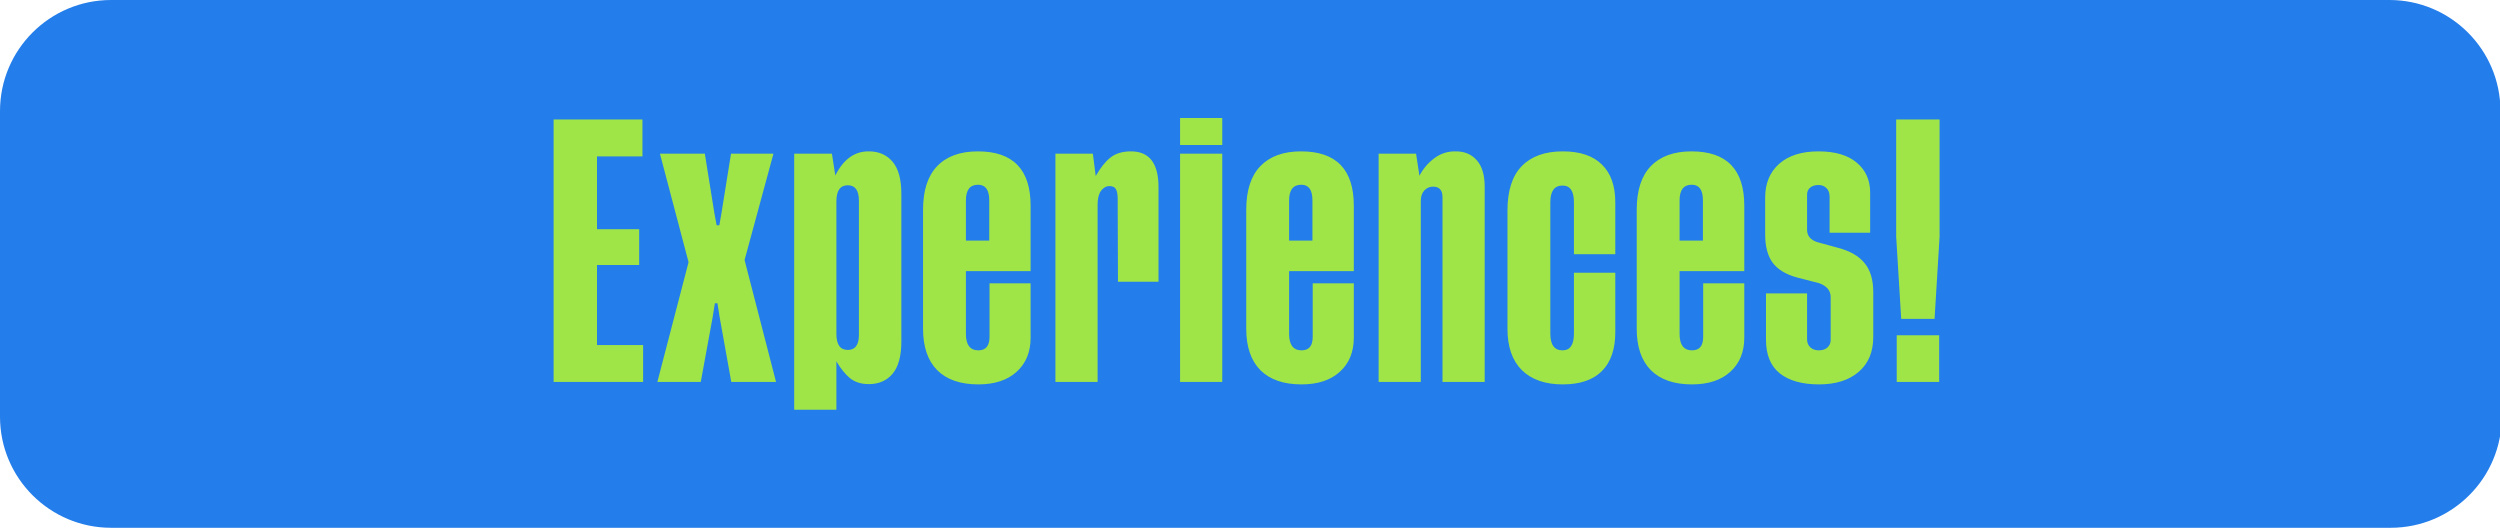 <svg width="360" height="76" viewBox="0 0 360 76" fill="none" xmlns="http://www.w3.org/2000/svg">
<path d="M0 16C0 7.163 7.163 0 16 0H344.068C352.878 0 360.03 7.122 360.068 15.932L360.256 59.932C360.294 68.795 353.12 76 344.256 76H16C7.163 76 0 68.837 0 60V16Z" fill="#237DEA"/>
<path d="M85.969 49.688H92.609V55H79.719V17.207H92.512V22.52H85.969V33.008H92.043V38.164H85.969V49.688ZM102.941 43.672L102.628 45.645L100.909 55H94.659L99.152 37.754L95.031 22.129H101.495L102.862 30.645L103.195 32.441H103.585L103.898 30.645L105.265 22.129H111.378L107.218 37.441L111.749 55H105.304L103.624 45.645L103.312 43.672H102.941ZM125.127 55.312C124.008 55.312 123.096 55.026 122.393 54.453C121.703 53.88 121.052 53.073 120.44 52.031V59.004H114.366V22.129H119.795L120.284 25.273C121.455 22.93 123.07 21.771 125.127 21.797C126.547 21.797 127.679 22.292 128.526 23.281C129.372 24.271 129.795 25.82 129.795 27.93V49.16C129.795 51.27 129.372 52.825 128.526 53.828C127.679 54.818 126.547 55.312 125.127 55.312ZM122.08 50.391C123.148 50.391 123.682 49.675 123.682 48.242V28.887C123.682 27.415 123.148 26.68 122.08 26.68C120.987 26.68 120.44 27.454 120.44 29.004V48.086C120.44 49.622 120.987 50.391 122.08 50.391ZM140.81 21.797C145.875 21.797 148.408 24.401 148.408 29.609V39.043H139.091V48.086C139.091 49.661 139.69 50.449 140.888 50.449C141.956 50.449 142.49 49.805 142.49 48.516V40.801H148.408V48.633C148.408 50.69 147.737 52.324 146.396 53.535C145.068 54.746 143.232 55.352 140.888 55.352C138.297 55.352 136.318 54.668 134.951 53.301C133.597 51.921 132.92 49.941 132.92 47.363V30.195C132.92 27.422 133.597 25.332 134.951 23.926C136.318 22.506 138.271 21.797 140.81 21.797ZM140.849 26.602C139.677 26.602 139.091 27.35 139.091 28.848V34.648H142.451V28.848C142.451 27.35 141.917 26.602 140.849 26.602ZM162.86 21.797C165.503 21.797 166.825 23.516 166.825 26.953V40.566H160.985L160.946 28.633C160.946 27.995 160.861 27.533 160.692 27.246C160.536 26.947 160.23 26.797 159.774 26.797C159.292 26.797 158.882 27.025 158.544 27.48C158.218 27.936 158.055 28.587 158.055 29.434V55H151.981V22.129H157.372L157.782 25.352C158.446 24.18 159.149 23.294 159.891 22.695C160.647 22.096 161.636 21.797 162.86 21.797ZM169.93 16.992H176.004V20.879H169.93V16.992ZM169.93 22.129H176.004V55H169.93V22.129ZM187.351 21.797C192.416 21.797 194.948 24.401 194.948 29.609V39.043H185.632V48.086C185.632 49.661 186.231 50.449 187.429 50.449C188.497 50.449 189.03 49.805 189.03 48.516V40.801H194.948V48.633C194.948 50.69 194.278 52.324 192.937 53.535C191.609 54.746 189.773 55.352 187.429 55.352C184.838 55.352 182.859 54.668 181.491 53.301C180.137 51.921 179.46 49.941 179.46 47.363V30.195C179.46 27.422 180.137 25.332 181.491 23.926C182.859 22.506 184.812 21.797 187.351 21.797ZM187.39 26.602C186.218 26.602 185.632 27.35 185.632 28.848V34.648H188.991V28.848C188.991 27.35 188.458 26.602 187.39 26.602ZM209.635 21.797C210.911 21.797 211.92 22.227 212.662 23.086C213.418 23.932 213.795 25.208 213.795 26.914V55H207.721V28.398C207.721 27.383 207.265 26.875 206.354 26.875C205.872 26.875 205.455 27.057 205.104 27.422C204.765 27.787 204.596 28.301 204.596 28.965V55H198.522V22.129H203.912L204.401 25.312C204.909 24.323 205.618 23.483 206.53 22.793C207.454 22.103 208.489 21.771 209.635 21.797ZM232.603 39.277V47.832C232.603 50.28 231.959 52.148 230.67 53.438C229.393 54.714 227.518 55.352 225.045 55.352C222.505 55.352 220.539 54.668 219.146 53.301C217.766 51.921 217.076 49.941 217.076 47.363V30.312C217.076 27.461 217.759 25.332 219.127 23.926C220.507 22.506 222.479 21.797 225.045 21.797C227.518 21.797 229.393 22.428 230.67 23.691C231.959 24.941 232.603 26.764 232.603 29.16V36.602H226.646V29.121C226.646 27.52 226.099 26.719 225.005 26.719C223.834 26.719 223.248 27.52 223.248 29.121V48.047C223.248 49.648 223.834 50.449 225.005 50.449C226.099 50.449 226.646 49.648 226.646 48.047V39.277H232.603ZM243.579 21.797C248.644 21.797 251.177 24.401 251.177 29.609V39.043H241.86V48.086C241.86 49.661 242.459 50.449 243.657 50.449C244.725 50.449 245.259 49.805 245.259 48.516V40.801H251.177V48.633C251.177 50.69 250.506 52.324 249.165 53.535C247.837 54.746 246.001 55.352 243.657 55.352C241.066 55.352 239.087 54.668 237.72 53.301C236.365 51.921 235.688 49.941 235.688 47.363V30.195C235.688 27.422 236.365 25.332 237.72 23.926C239.087 22.506 241.04 21.797 243.579 21.797ZM243.618 26.602C242.446 26.602 241.86 27.35 241.86 28.848V34.648H245.22V28.848C245.22 27.35 244.686 26.602 243.618 26.602ZM264.672 35.684C266.404 36.139 267.68 36.875 268.5 37.891C269.333 38.893 269.75 40.286 269.75 42.07V48.516C269.75 50.677 269.047 52.357 267.641 53.555C266.247 54.753 264.346 55.352 261.938 55.352C259.516 55.352 257.634 54.824 256.293 53.77C254.965 52.702 254.301 51.087 254.301 48.926V42.246H260.219V48.887C260.219 49.342 260.375 49.72 260.688 50.02C261 50.306 261.404 50.449 261.898 50.449C262.432 50.449 262.849 50.312 263.148 50.039C263.461 49.753 263.617 49.395 263.617 48.965V42.793C263.617 41.829 263.044 41.152 261.898 40.762L258.793 39.961C257.191 39.531 256.02 38.828 255.277 37.852C254.548 36.862 254.184 35.501 254.184 33.77V28.438C254.184 26.406 254.854 24.792 256.195 23.594C257.549 22.396 259.438 21.797 261.859 21.797C264.255 21.797 266.091 22.337 267.367 23.418C268.656 24.499 269.301 25.931 269.301 27.715V33.516H263.461V28.32C263.461 27.787 263.311 27.376 263.012 27.09C262.725 26.79 262.341 26.641 261.859 26.641C261.352 26.641 260.948 26.771 260.648 27.031C260.362 27.279 260.219 27.604 260.219 28.008V33.086C260.219 33.971 260.727 34.57 261.742 34.883L264.672 35.684ZM273.05 17.207H279.3V34.082L278.577 45.918H273.773L273.05 34.082V17.207ZM273.128 55V48.281H279.241V55H273.128Z" fill="#A0E548"/>
</svg>
